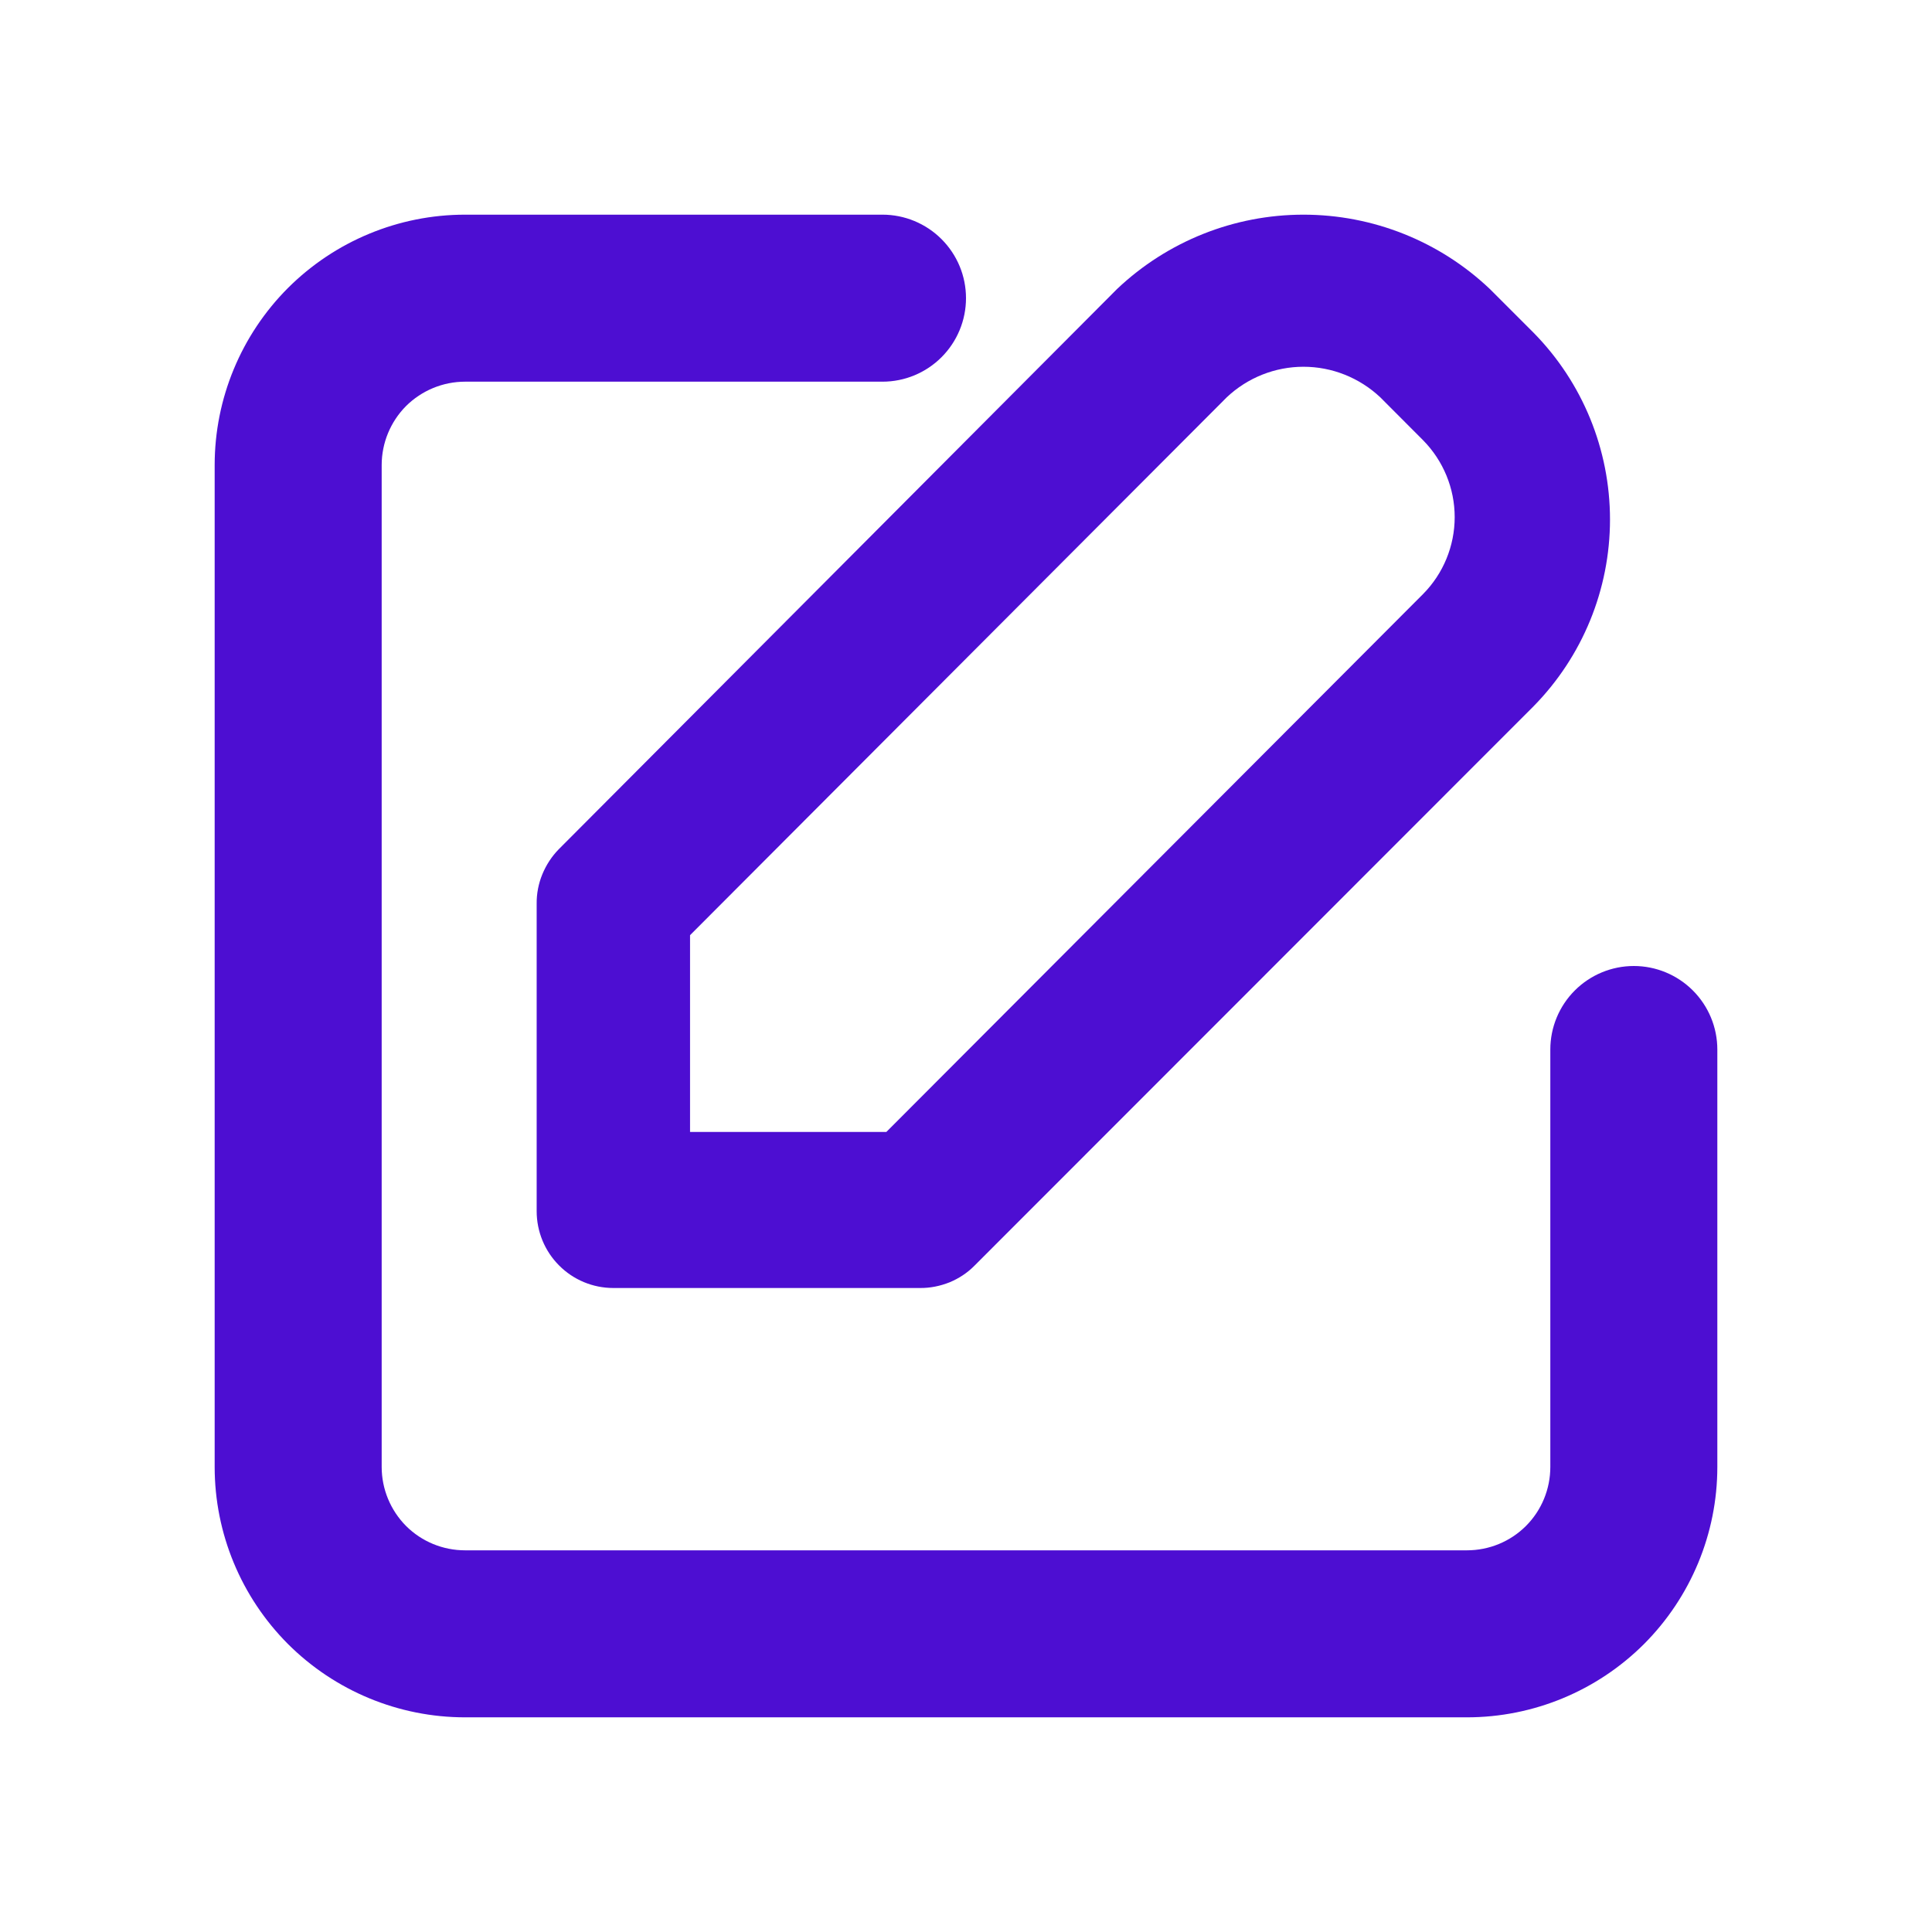 <svg width="18" height="18" viewBox="0 0 18 18" fill="none" xmlns="http://www.w3.org/2000/svg">
<path d="M5 8.42V11.284C5 11.474 5.075 11.656 5.209 11.79C5.343 11.925 5.525 12 5.714 12H8.572C8.666 12.001 8.759 11.982 8.847 11.947C8.934 11.911 9.013 11.859 9.079 11.792L14.288 6.58C14.744 6.116 15 5.491 15 4.84C15 4.188 14.744 3.563 14.288 3.1L13.88 2.692C13.411 2.247 12.79 2 12.144 2C11.499 2 10.878 2.247 10.408 2.692L5.207 7.911C5.141 7.978 5.089 8.058 5.053 8.145C5.017 8.232 4.999 8.326 5 8.42ZM6.429 8.713L11.43 3.701C11.623 3.519 11.879 3.417 12.144 3.417C12.41 3.417 12.665 3.519 12.859 3.701L13.259 4.102C13.447 4.293 13.553 4.55 13.553 4.818C13.553 5.086 13.447 5.344 13.259 5.534L8.258 10.546H6.429V8.713Z" fill="#4D0ED2"/>
<path d="M15.222 9C15.016 9 14.818 9.082 14.672 9.228C14.526 9.374 14.444 9.572 14.444 9.778V13.667C14.444 13.873 14.363 14.071 14.217 14.217C14.071 14.363 13.873 14.444 13.667 14.444H4.333C4.127 14.444 3.929 14.363 3.783 14.217C3.638 14.071 3.556 13.873 3.556 13.667V4.333C3.556 4.127 3.638 3.929 3.783 3.783C3.929 3.638 4.127 3.556 4.333 3.556H8.222C8.428 3.556 8.626 3.474 8.772 3.328C8.918 3.182 9 2.984 9 2.778C9 2.571 8.918 2.374 8.772 2.228C8.626 2.082 8.428 2 8.222 2H4.333C3.714 2 3.121 2.246 2.683 2.683C2.246 3.121 2 3.714 2 4.333V13.667C2 14.286 2.246 14.879 2.683 15.317C3.121 15.754 3.714 16 4.333 16H13.667C14.286 16 14.879 15.754 15.317 15.317C15.754 14.879 16 14.286 16 13.667V9.778C16 9.572 15.918 9.374 15.772 9.228C15.626 9.082 15.428 9 15.222 9Z" fill="#4D0ED2"/>
</svg>
